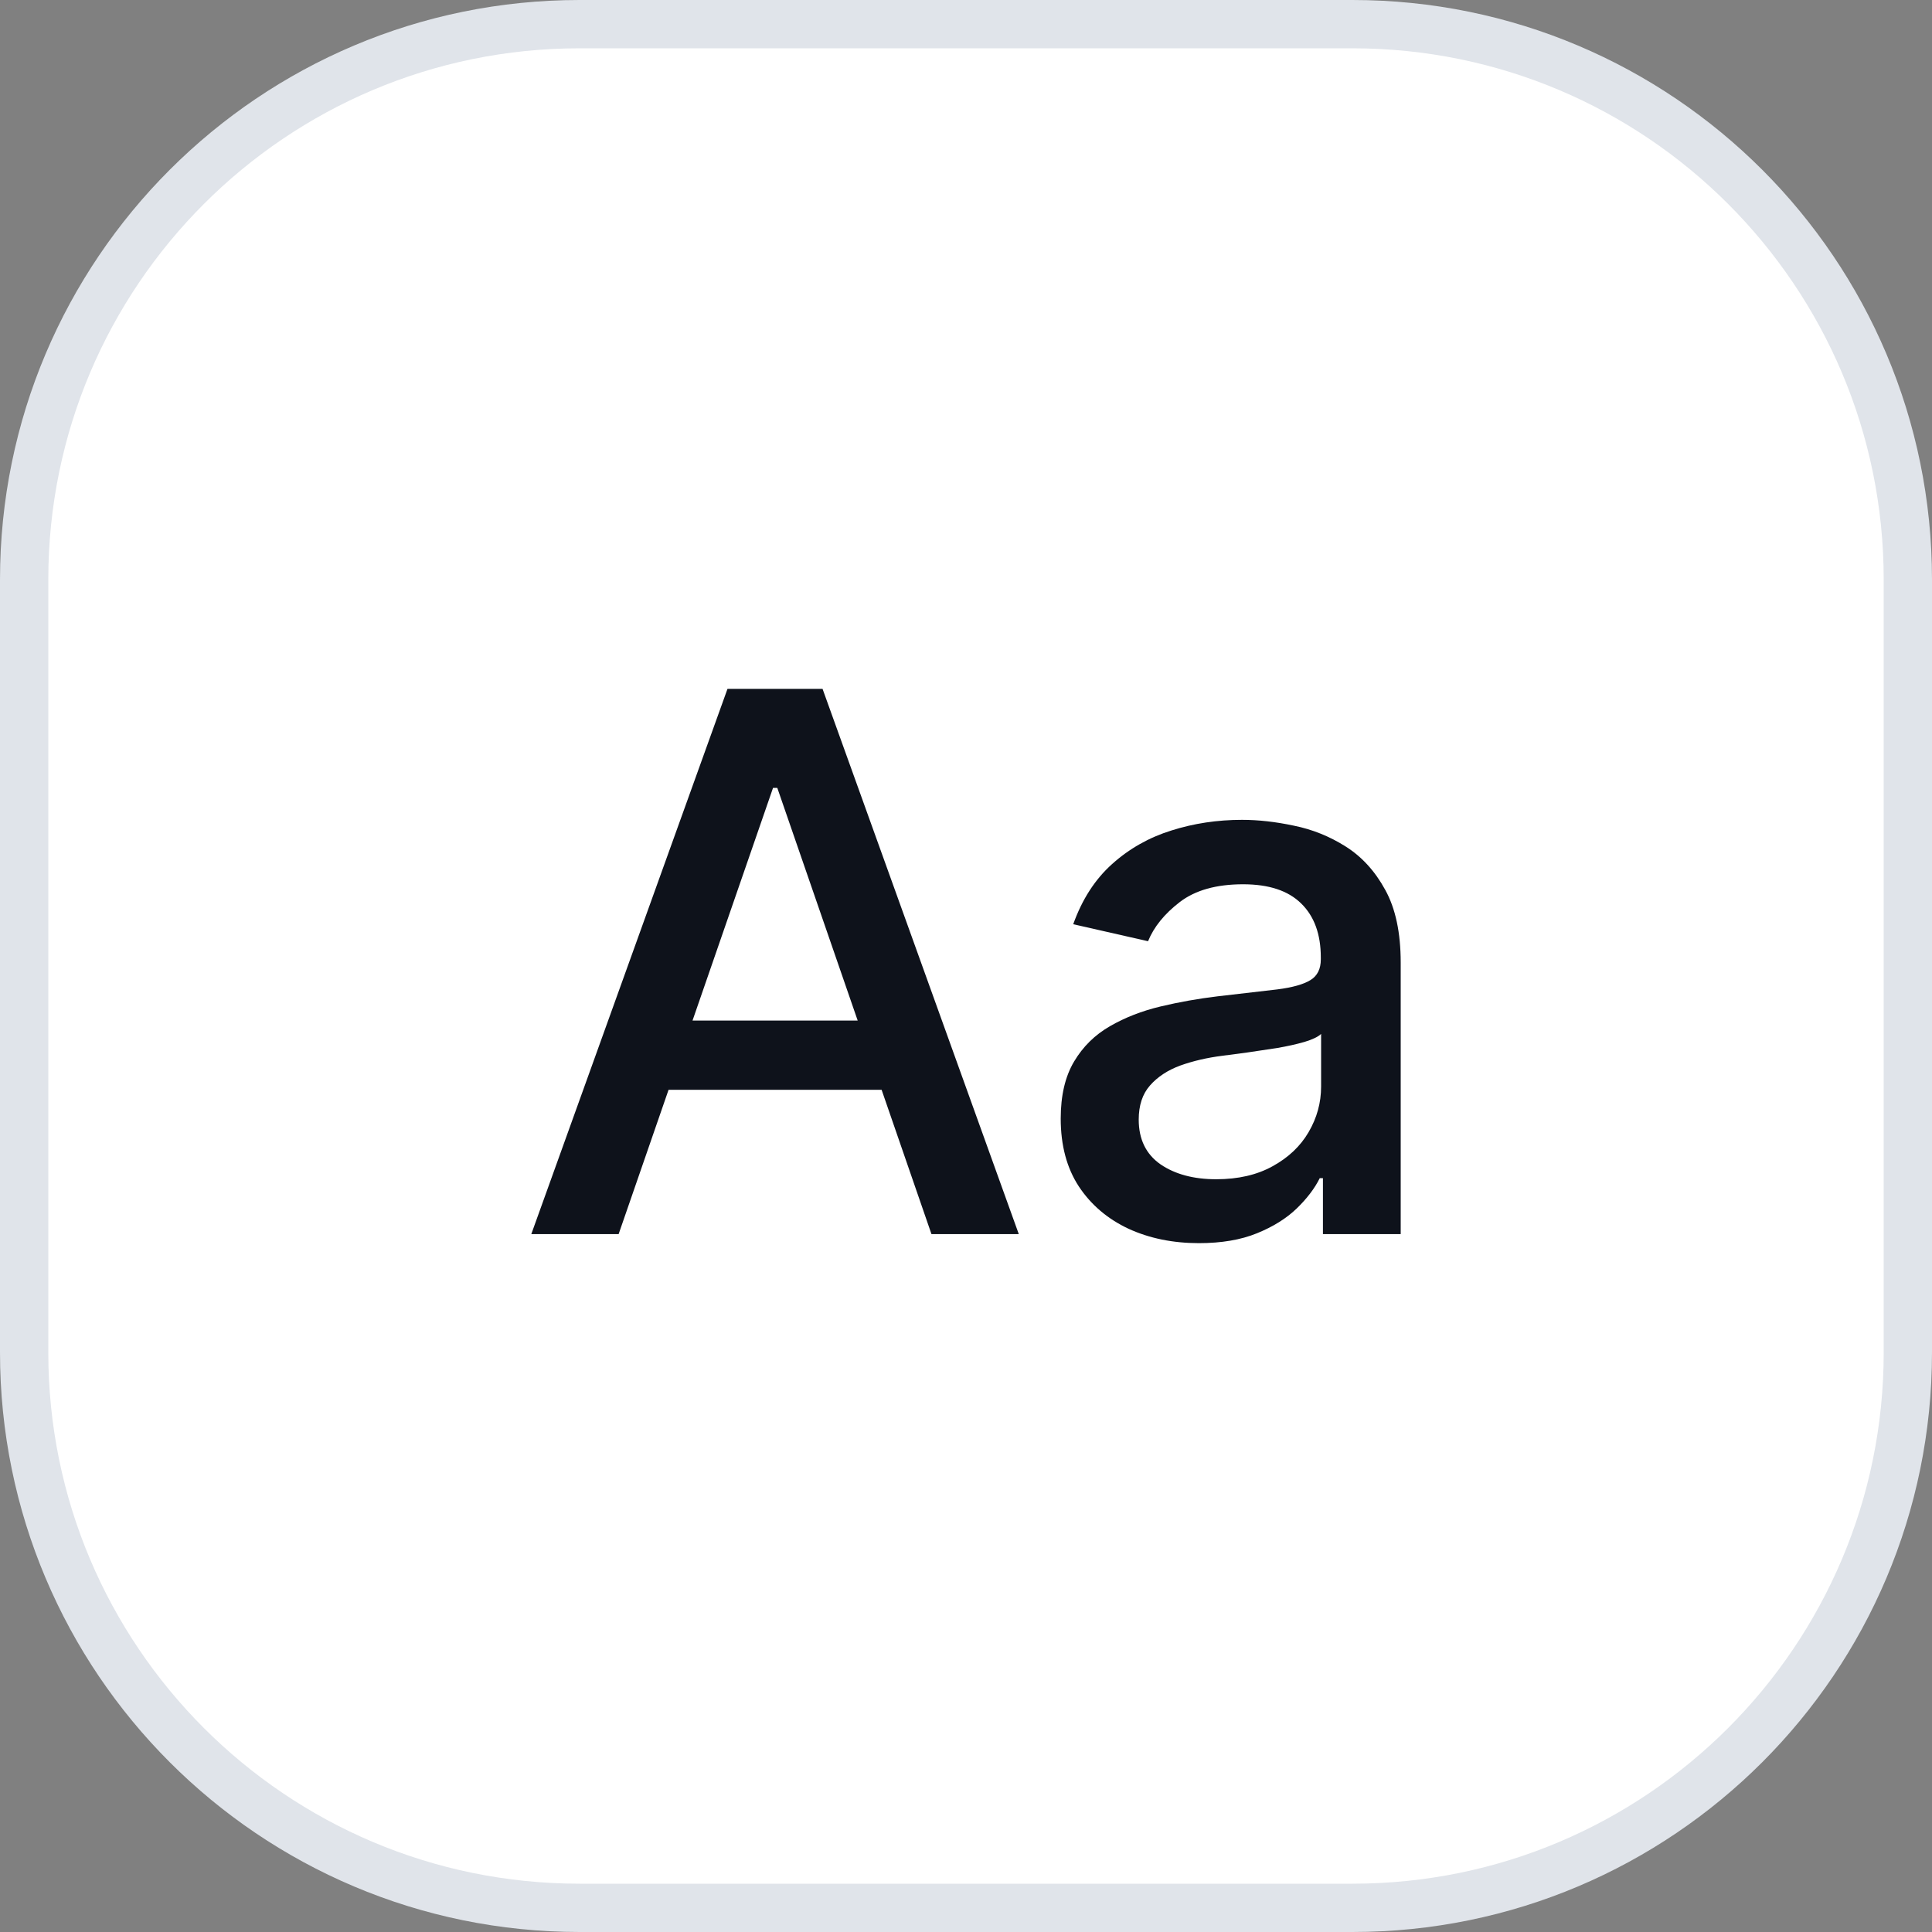 <svg width="40" height="40" viewBox="0 0 40 40" fill="none" xmlns="http://www.w3.org/2000/svg">
<rect x="0" y="0" width="40" height="40" fill="#808080" stroke="none"/>
<path d="M0.5 12C0.5 5.649 5.649 0.5 12 0.5H28C34.351 0.5 39.5 5.649 39.5 12V28C39.5 34.351 34.351 39.5 28 39.5H12C5.649 39.5 0.5 34.351 0.5 28V12Z" fill="white"/>
<path d="M0.5 12C0.5 5.649 5.649 0.5 12 0.5H28C34.351 0.5 39.5 5.649 39.5 12V28C39.5 34.351 34.351 39.5 28 39.5H12C5.649 39.5 0.5 34.351 0.5 28V12Z" stroke="#E0E4EA"/>
<path d="M12.808 25.551H11L15.062 14.262H17.03L21.093 25.551H19.285L16.093 16.312H16.005L12.808 25.551ZM13.111 21.13H18.976V22.563H13.111V21.13Z" fill="#0E121B"/>
<path d="M24.822 25.738C24.285 25.738 23.8 25.639 23.367 25.441C22.933 25.238 22.589 24.946 22.336 24.564C22.086 24.182 21.961 23.713 21.961 23.159C21.961 22.681 22.053 22.288 22.237 21.979C22.42 21.67 22.668 21.426 22.981 21.246C23.293 21.066 23.642 20.93 24.028 20.838C24.414 20.746 24.807 20.676 25.208 20.628C25.715 20.57 26.126 20.522 26.442 20.485C26.758 20.445 26.988 20.38 27.131 20.292C27.275 20.204 27.346 20.061 27.346 19.862V19.824C27.346 19.342 27.21 18.969 26.939 18.705C26.67 18.44 26.27 18.308 25.737 18.308C25.182 18.308 24.745 18.431 24.425 18.677C24.109 18.92 23.89 19.19 23.769 19.487L22.22 19.135C22.404 18.62 22.672 18.205 23.025 17.889C23.381 17.569 23.791 17.338 24.254 17.194C24.717 17.047 25.204 16.974 25.715 16.974C26.053 16.974 26.411 17.014 26.79 17.095C27.172 17.172 27.528 17.316 27.859 17.525C28.193 17.735 28.467 18.034 28.68 18.424C28.893 18.809 29 19.311 29 19.928V25.551H27.39V24.393H27.324C27.218 24.606 27.058 24.816 26.845 25.022C26.632 25.227 26.358 25.398 26.023 25.534C25.689 25.67 25.288 25.738 24.822 25.738ZM25.18 24.415C25.636 24.415 26.025 24.325 26.349 24.145C26.676 23.965 26.924 23.73 27.093 23.44C27.265 23.146 27.352 22.831 27.352 22.497V21.406C27.293 21.464 27.179 21.52 27.01 21.571C26.845 21.619 26.655 21.661 26.442 21.698C26.229 21.731 26.022 21.762 25.82 21.791C25.617 21.817 25.448 21.839 25.312 21.858C24.993 21.898 24.701 21.966 24.436 22.061C24.175 22.157 23.966 22.295 23.808 22.475C23.653 22.651 23.576 22.887 23.576 23.18C23.576 23.588 23.727 23.897 24.028 24.107C24.329 24.312 24.713 24.415 25.18 24.415Z" fill="#0E121B"/>
</svg>
